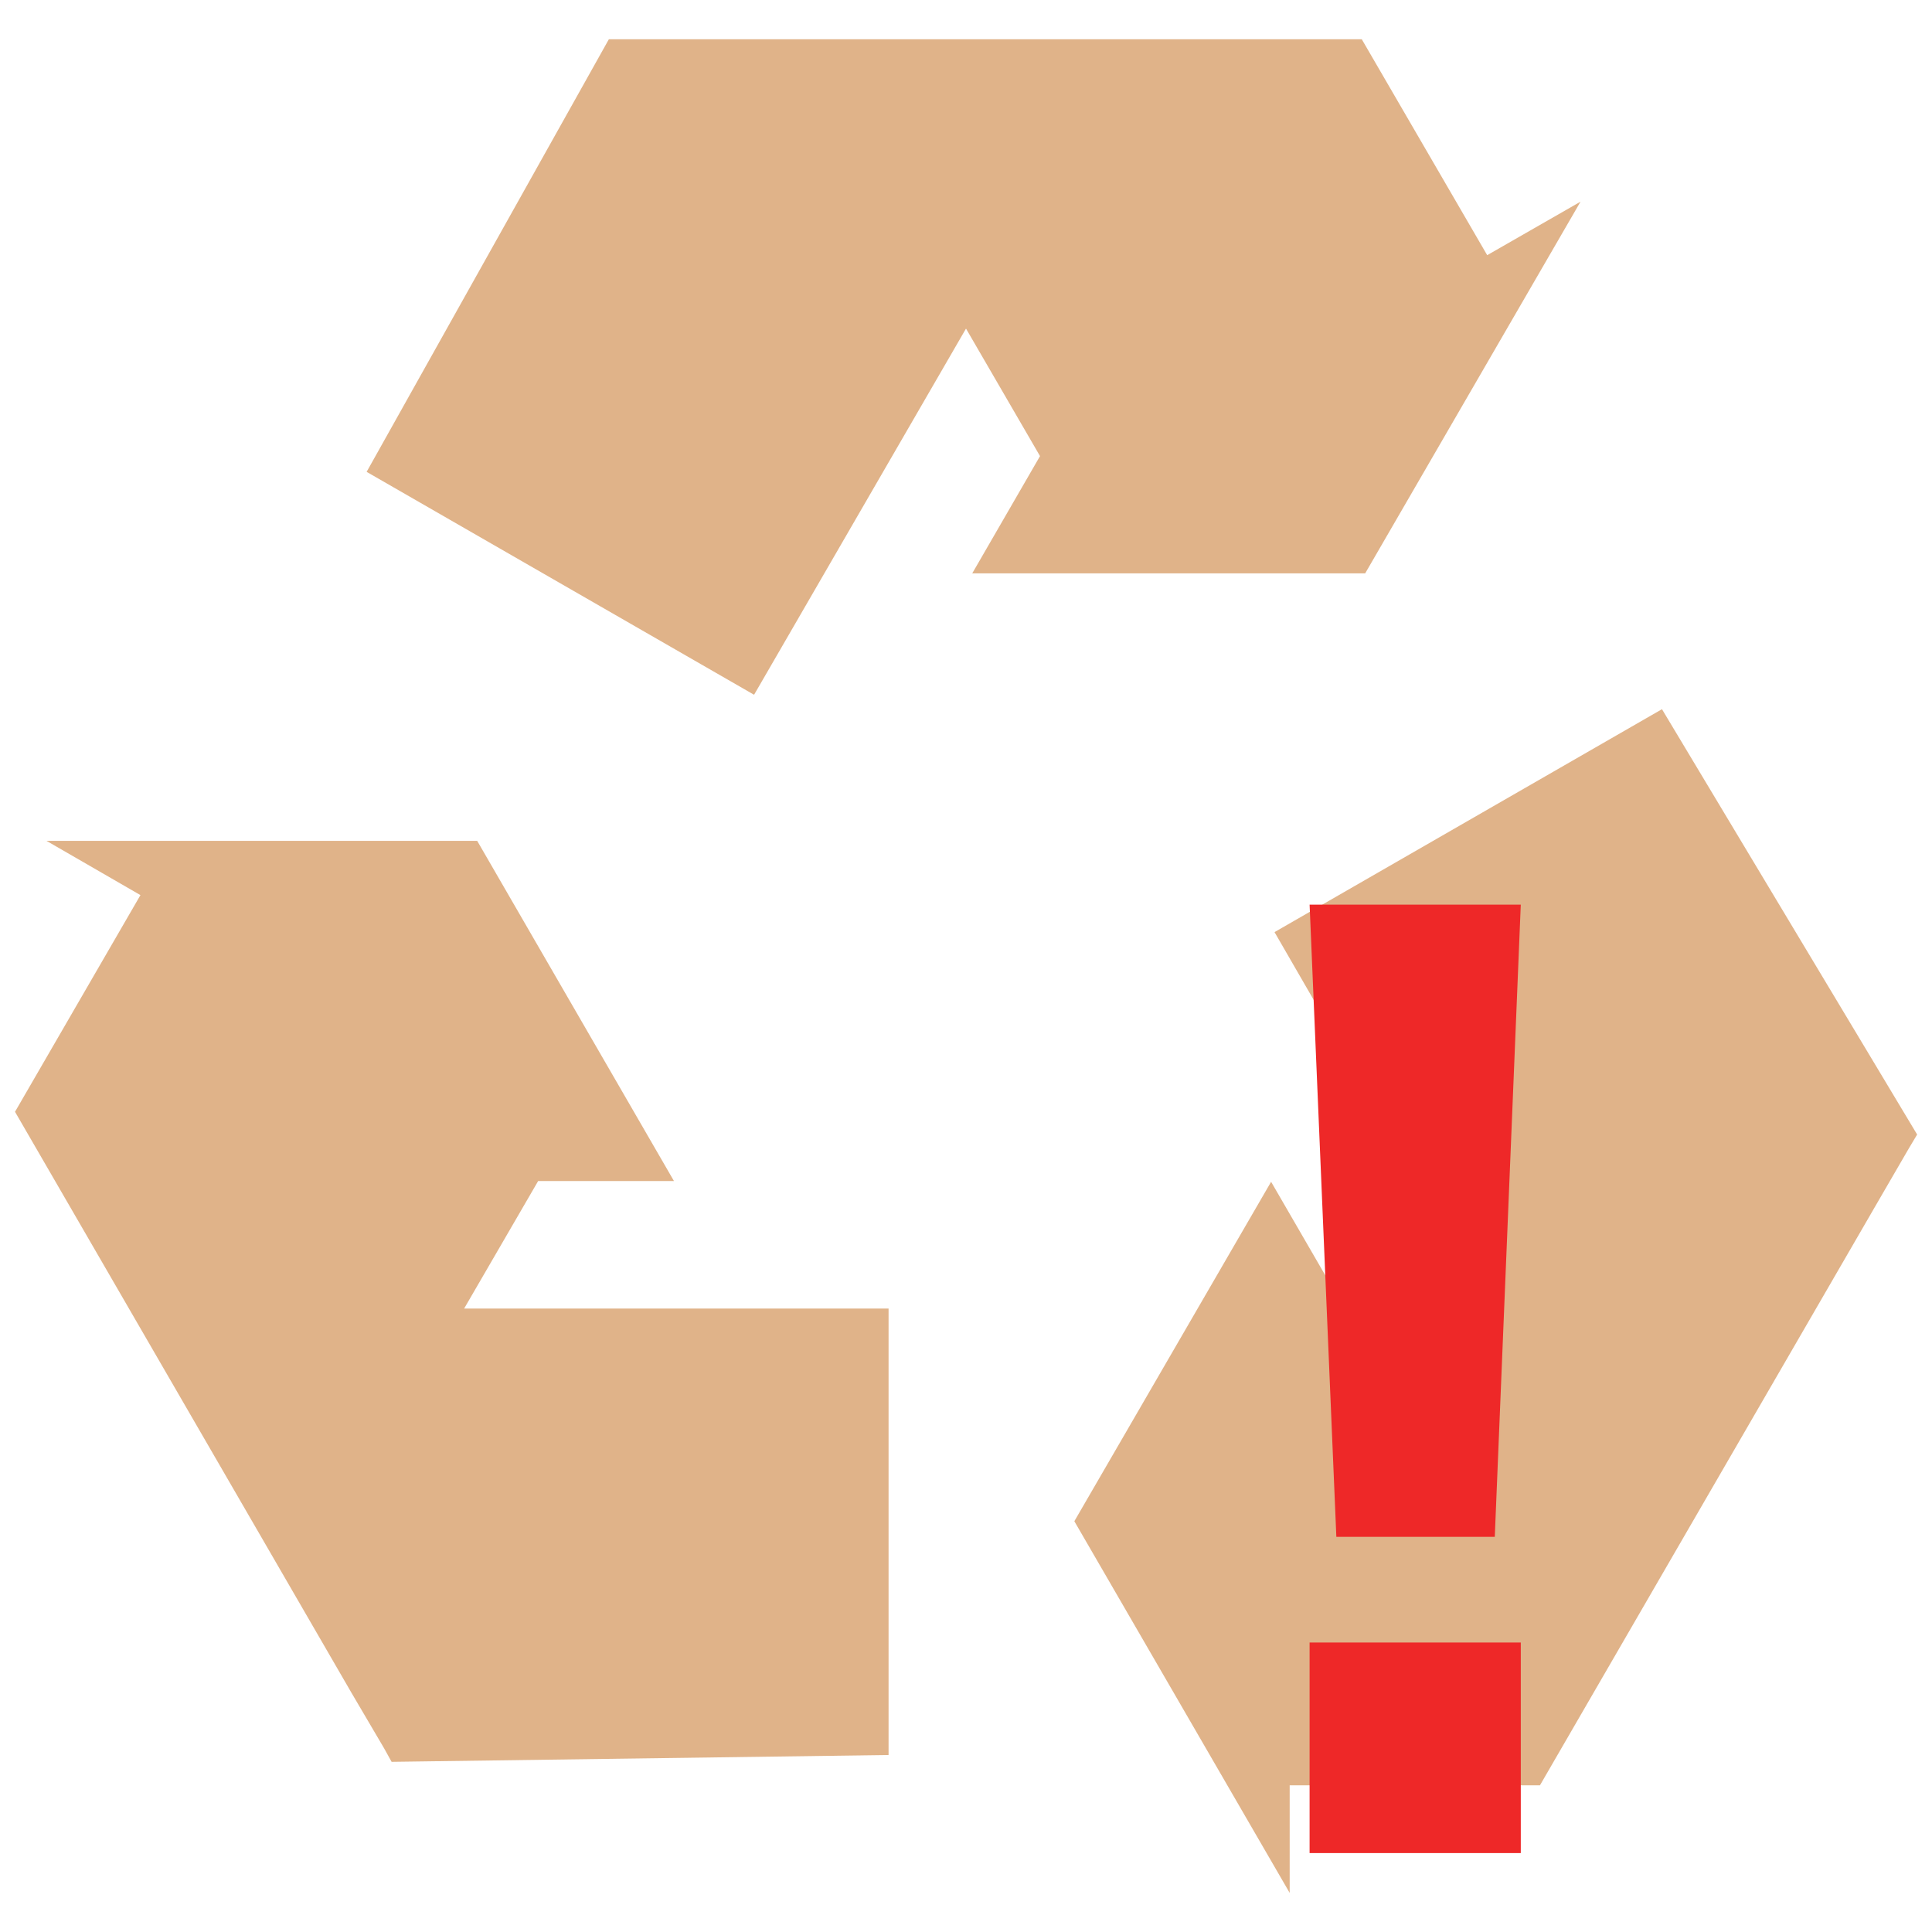 <svg width="16.25" xmlns="http://www.w3.org/2000/svg" height="16.25" viewBox="0 0 13 13">
<g style="fill:#e0b389">
<path d="m 5.979,11.809 0,-3.004 -2.856,0 0.498,-0.858 0.914,0 -1.324,-2.289 -2.898,0 0.632,0.365 -0.844,1.458 2.266,3.913 0.217,0.369 0.051,0.092 z"/>
<path d="m 11.183,4.772 -2.607,1.5 1.426,2.469 -0.992,0 -0.457,-0.789 -1.324,2.284 1.449,2.501 0,-0.724 1.684,0 2.266,-3.913 0.217,-0.374 0.055,-0.092 z"/>
<path d="M 2.467,3.175 5.074,4.675 6.5,2.211 6.998,3.069 6.542,3.858 l 2.644,0 1.449,-2.501 -0.628,0.36 -0.844,-1.453 -5.066,0 z"/>
</g>
<path style="fill:#ee2828" d="m 8.812,6.087 0.18,4.254 1.066,0 0.175,-4.254 z m 0,4.965 0,1.417 1.421,0 0,-1.417 z"/>
</svg>
